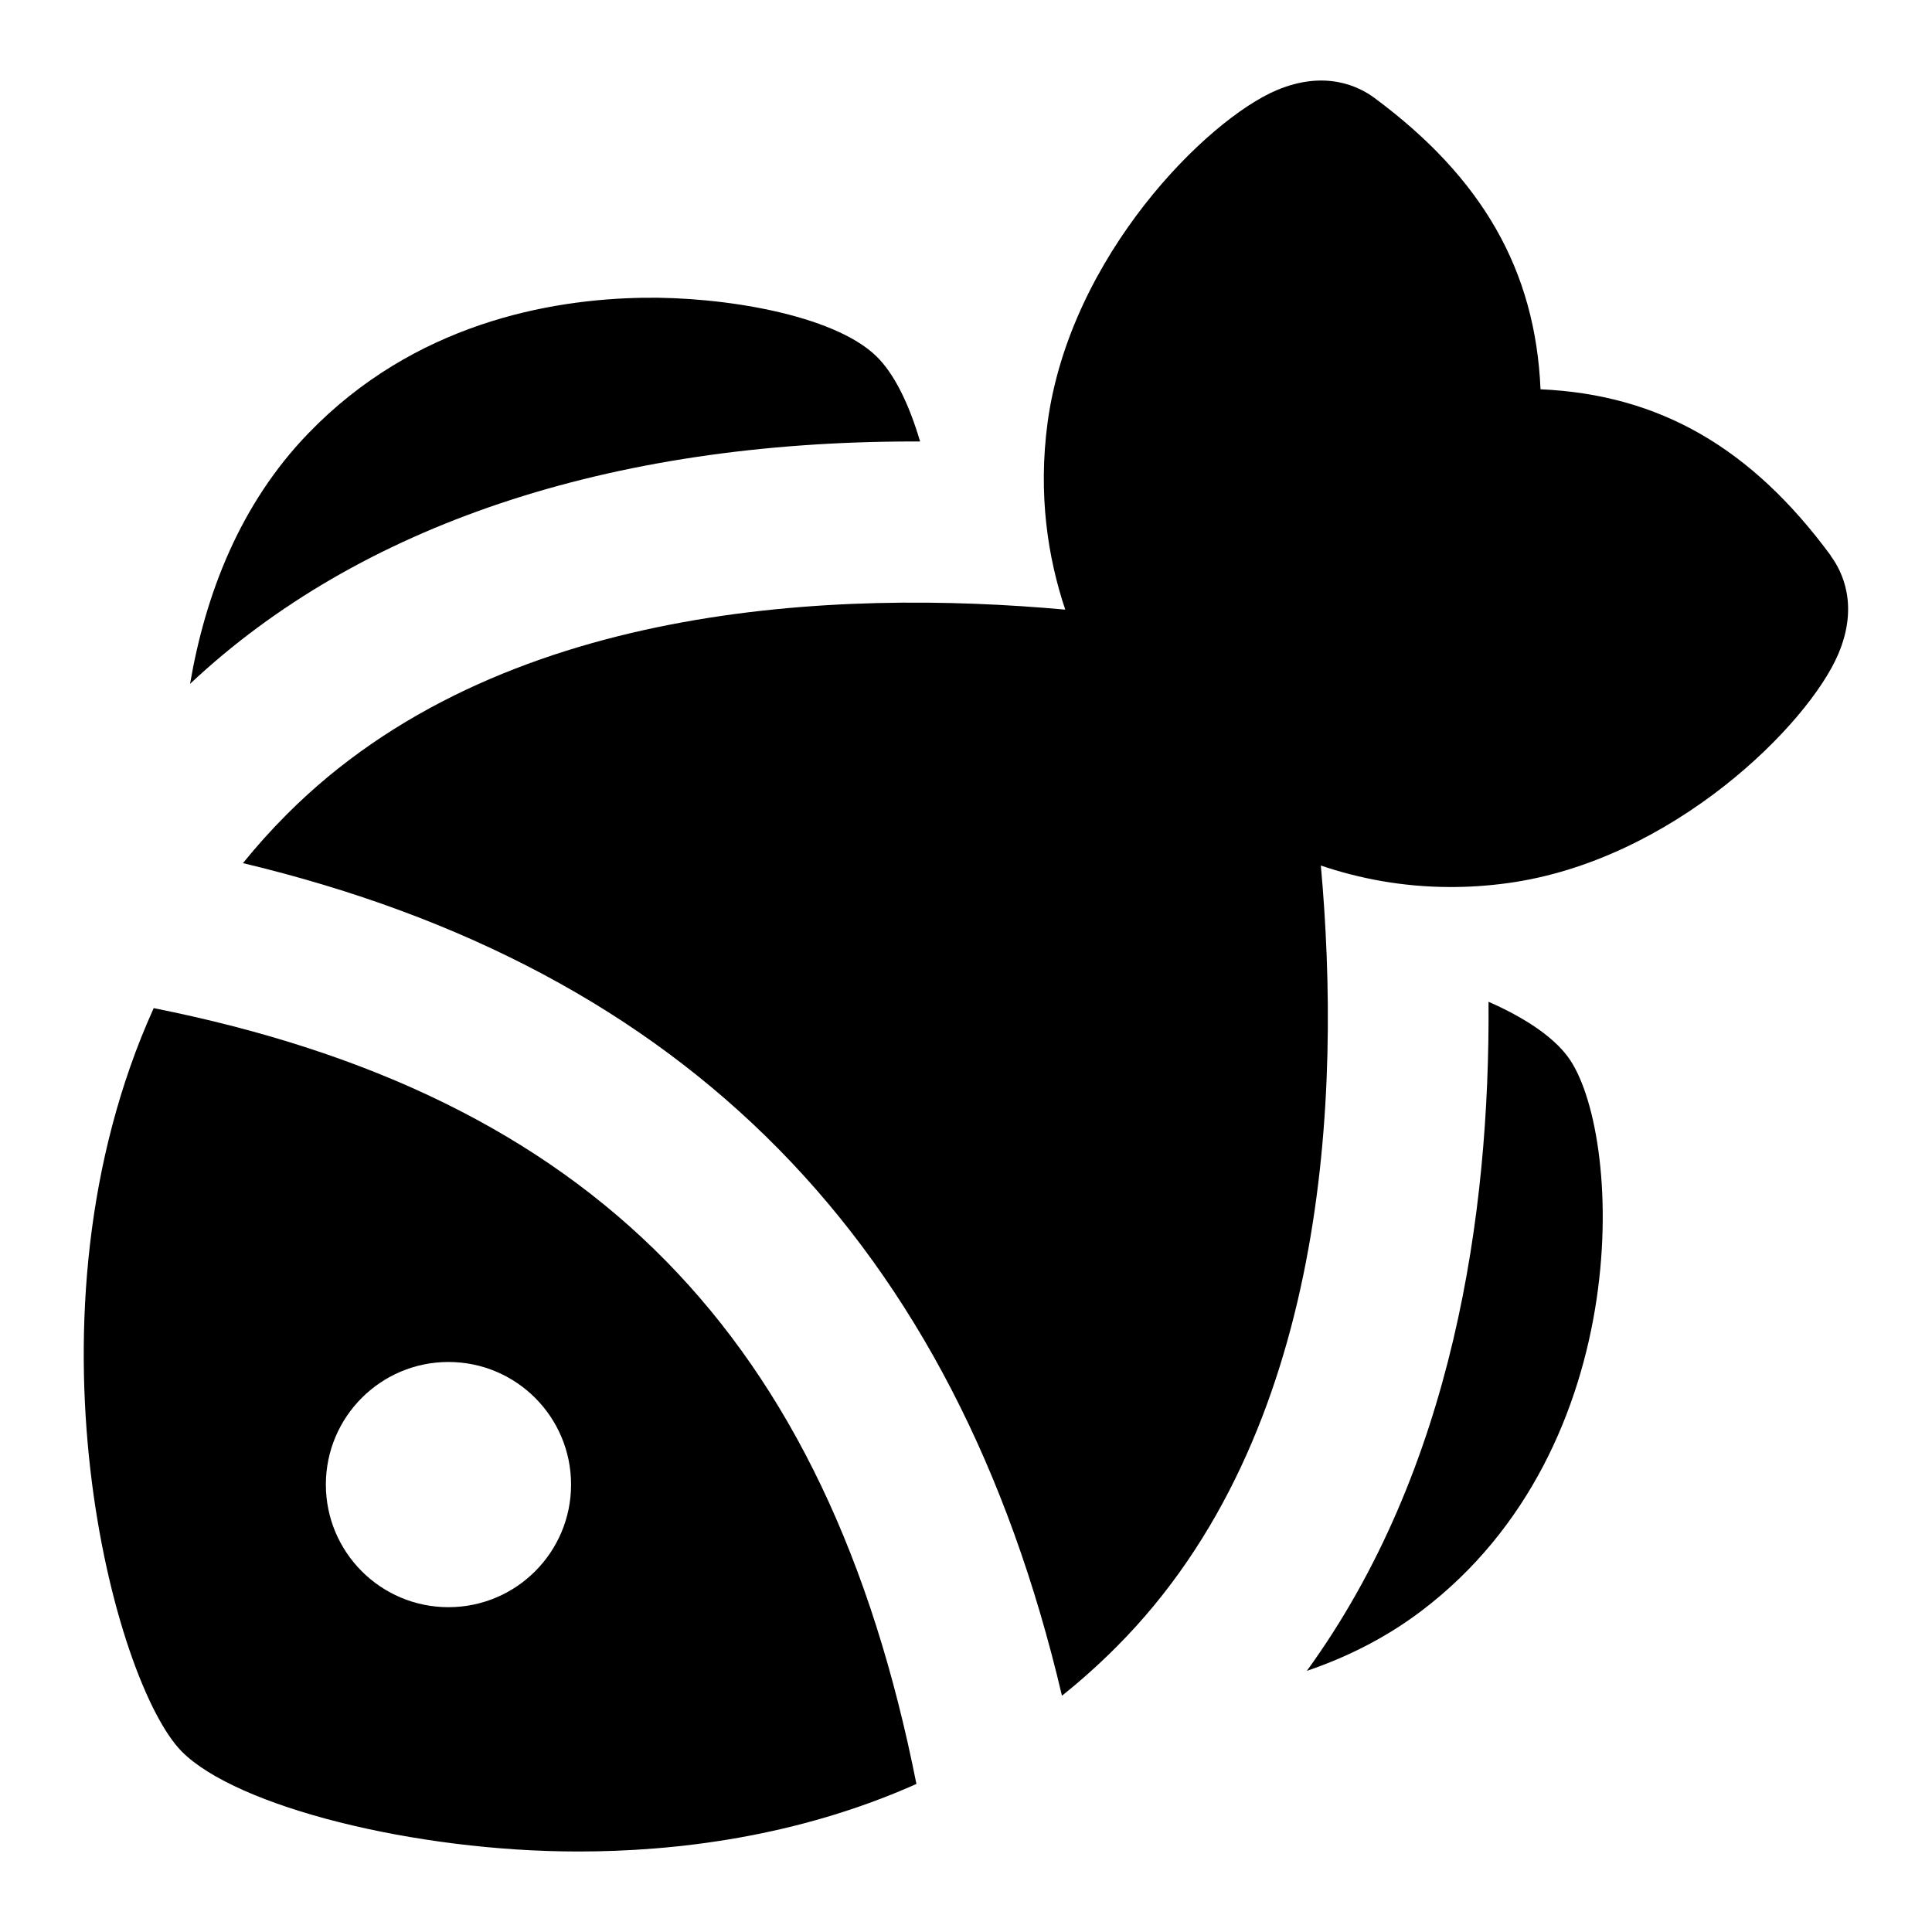 <?xml version="1.0" encoding="UTF-8"?>
<svg xmlns="http://www.w3.org/2000/svg" id="Layer_1" data-name="Layer 1" viewBox="0 0 24 24">
  <path d="M18.491,12.443c.019,2.638-.439,5.81-2.257,8.313,.526-.179,1.001-.426,1.417-.74,2.711-2.047,2.501-5.989,1.822-6.893-.187-.25-.538-.484-.983-.679Z"/>
  <path d="M11.43,5.485c-.137-.466-.322-.844-.543-1.059-.535-.521-1.921-.743-2.896-.727-1.173,.018-2.846,.324-4.157,1.68-.855,.883-1.283,2.006-1.473,3.116,2.098-1.971,5.201-3.011,8.996-3.011,.024,0,.049,0,.073,0Z"/>
  <path d="M22.744,6.904c-.985-1.339-2.127-2.003-3.607-2.068-.064-1.484-.727-2.629-2.061-3.618-.195-.146-.615-.351-1.216-.098-.87,.368-2.565,2.06-2.846,4.125-.121,.899,.003,1.684,.219,2.328-2.835-.257-7.046-.091-9.671,2.544-.195,.195-.376,.398-.544,.605,5.509,1.317,8.85,4.714,10.174,10.343,.233-.186,.46-.389,.681-.611,2.627-2.635,2.792-6.859,2.535-9.702,.469,.159,1.01,.267,1.616,.267,.225,0,.459-.015,.701-.048,2.054-.279,3.744-1.977,4.112-2.849,.255-.602,.05-1.021-.095-1.217Z"/>
  <path d="M1.909,12.524c-1.724,3.812-.491,8.391,.351,9.236,.681,.684,2.89,1.24,4.924,1.24h0c1.197,0,2.715-.177,4.2-.839-1.102-5.564-4.043-8.554-9.476-9.638Zm3.662,7.441c-.841,0-1.523-.682-1.523-1.523s.682-1.523,1.523-1.523,1.523,.682,1.523,1.523-.682,1.523-1.523,1.523Z"/>
</svg>
